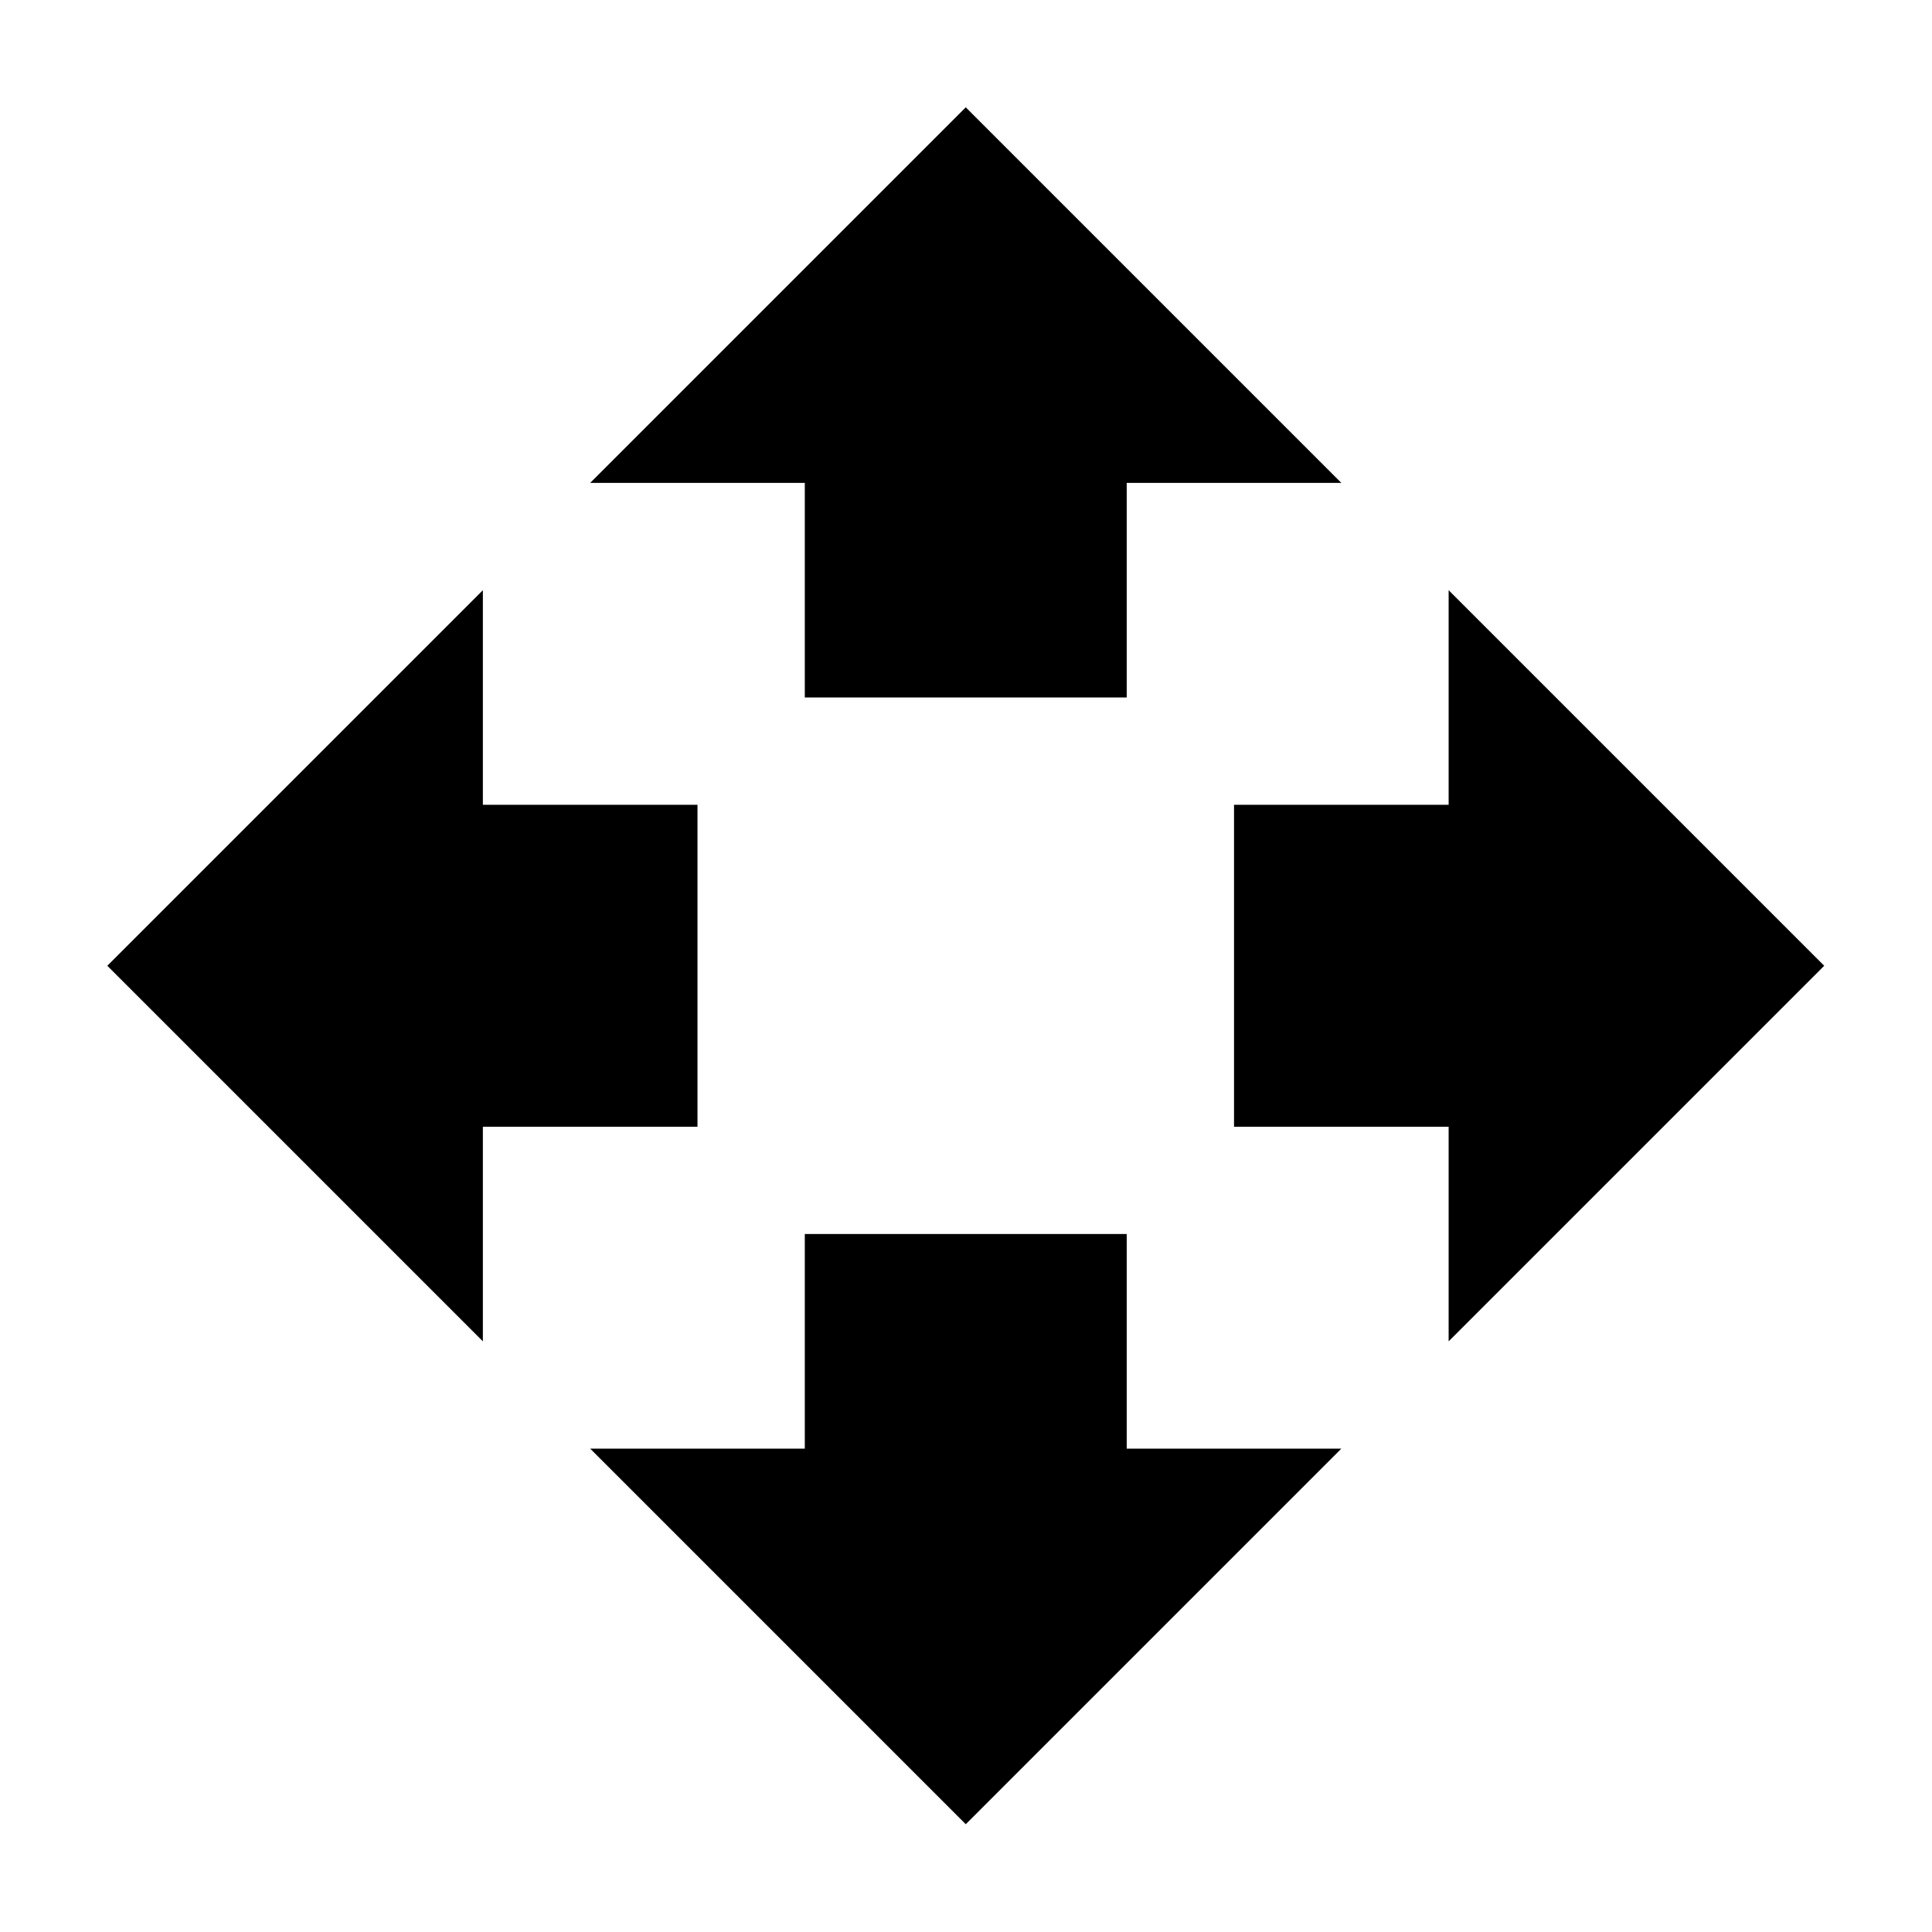 <svg width="100%" height="100%" viewBox="0 0 24 24" version="1.1" xmlns="http://www.w3.org/2000/svg" xmlns:xlink="http://www.w3.org/1999/xlink" xml:space="preserve" xmlns:serif="http://www.serif.com/" style="fill-rule:evenodd;clip-rule:evenodd;stroke-linejoin:round;stroke-miterlimit:1.414;">
    <g id="arrows" transform="matrix(1.333,0,0,1.333,0,0)">
        <path fill="#000000" d="M7.5,6.5L10.5,6.5L10.5,4.5L12.5,4.5L9,1L5.5,4.5L7.5,4.5L7.5,6.5ZM6.5,7.5L4.5,7.5L4.5,5.5L1,9L4.5,12.5L4.5,10.5L6.5,10.5L6.5,7.5ZM17,9L13.5,5.5L13.5,7.5L11.5,7.5L11.5,10.5L13.5,10.5L13.5,12.5L17,9ZM10.5,11.5L7.5,11.5L7.5,13.5L5.5,13.5L9,17L12.5,13.5L10.5,13.5L10.5,11.5Z" style="fill-rule:nonzero;"/>
    </g>
</svg>
